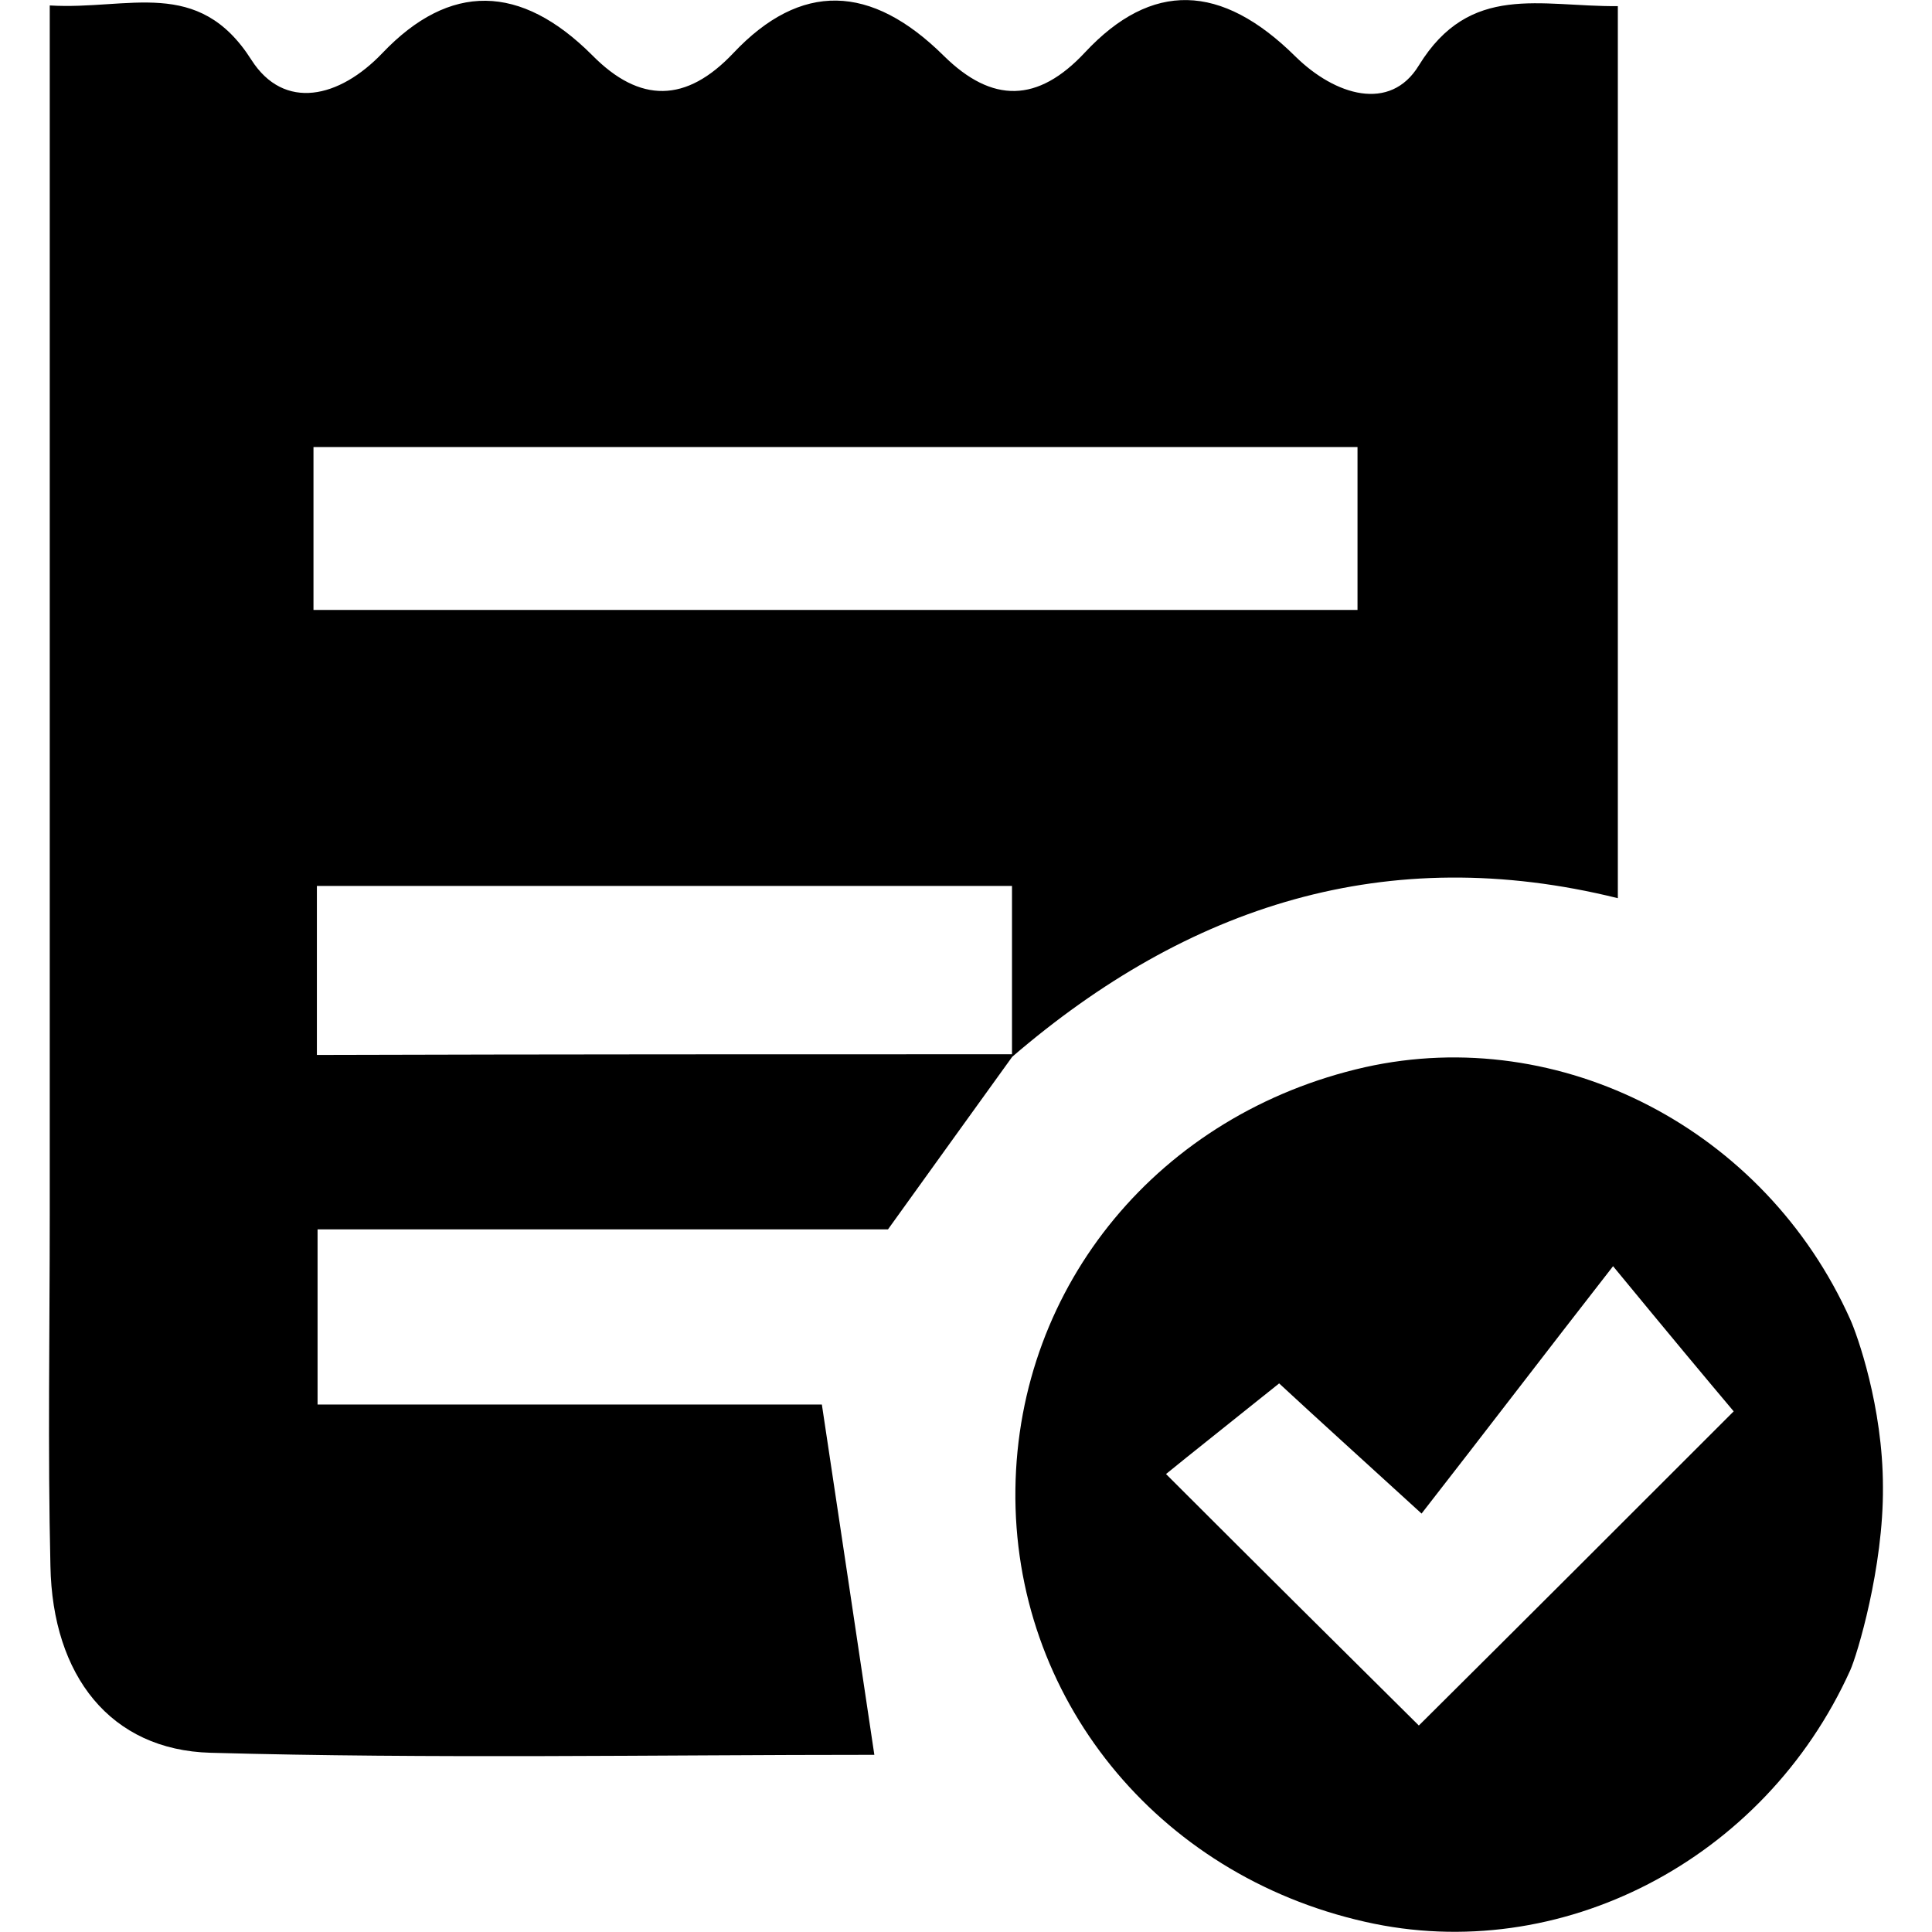 <?xml version="1.0" encoding="utf-8"?>
<!-- Generator: Adobe Illustrator 22.0.1, SVG Export Plug-In . SVG Version: 6.00 Build 0)  -->
<svg version="1.1" id="Layer_1" xmlns="http://www.w3.org/2000/svg" xmlns:xlink="http://www.w3.org/1999/xlink" x="0px" y="0px"
	 viewBox="0 0 283.5 283.5" style="enable-background:new 0 0 283.5 283.5;" xml:space="preserve">
<g>
	<path d="M271.5,245.1c-12.6,27.9-42.6,43.4-71.2,36.9c-30.6-6.9-51.7-33-51.3-63.5c0.4-30,21.2-55.1,51.3-61.9
		c28.7-6.4,58.7,9.1,71.2,37c1,2.2,4.8,12.8,4.8,24.6C276.4,230,272.5,242.9,271.5,245.1z M254.4,207.1c-4.3-5.1-9.3-11.1-17.7-21.3
		c-9.9,12.7-18.9,24.5-28.1,36.3c-9.2-8.4-15.4-14-20.9-19.1c-7.1,5.7-13.3,10.6-16.6,13.3c13.9,13.9,26.2,26.1,37.1,36.9
		C222.8,238.7,239,222.5,254.4,207.1z"/>
	<path d="M148.8,154.7c-5.9,8.2-11.9,16.5-18.5,25.7c-26.9,0-54.7,0-83.7,0c0,8.5,0,16.2,0,25.7c24.5,0,49.4,0,74,0
		c2.7,17.9,5.1,34,7.7,51.4c-32.3,0-64.9,0.6-97.4-0.3c-14.7-0.4-23.2-11.3-23.5-27.4c-0.4-17.1-0.1-34.3-0.1-51.5
		c0-53.1,0-106.2,0-159.2c0-5.8,0-11.5,0-18.3c11.6,0.7,21.8-4.3,29.6,8c4.8,7.5,12.9,5.6,19.2-1C66-2.6,76.4-2.4,86.9,8.1
		c7,7.1,13.8,7,20.7-0.3c9.9-10.5,20.2-10.2,30.9,0.4c7.1,7,13.8,6.9,20.7-0.5c9.8-10.5,20-10.2,30.9,0.6c5.8,5.7,13.9,8.2,18.1,1.3
		C215.7-2.6,226,1,237.4,0.9c0,43.3,0,86.4,0,130.9c-33.9-8.4-63.1,1.1-88.9,23.3c0-8.3,0-16.7,0-25.1c-35.2,0-68.7,0-102,0
		c0,8.8,0,16.5,0,24.8C81.4,154.7,115.1,154.7,148.8,154.7z M46,89.5c52.5,0,103.1,0,153.2,0c0-8.9,0-16.6,0-23.9
		c-51.9,0-102.5,0-153.2,0C46,74.2,46,81.5,46,89.5z"/>
</g>
</svg>

